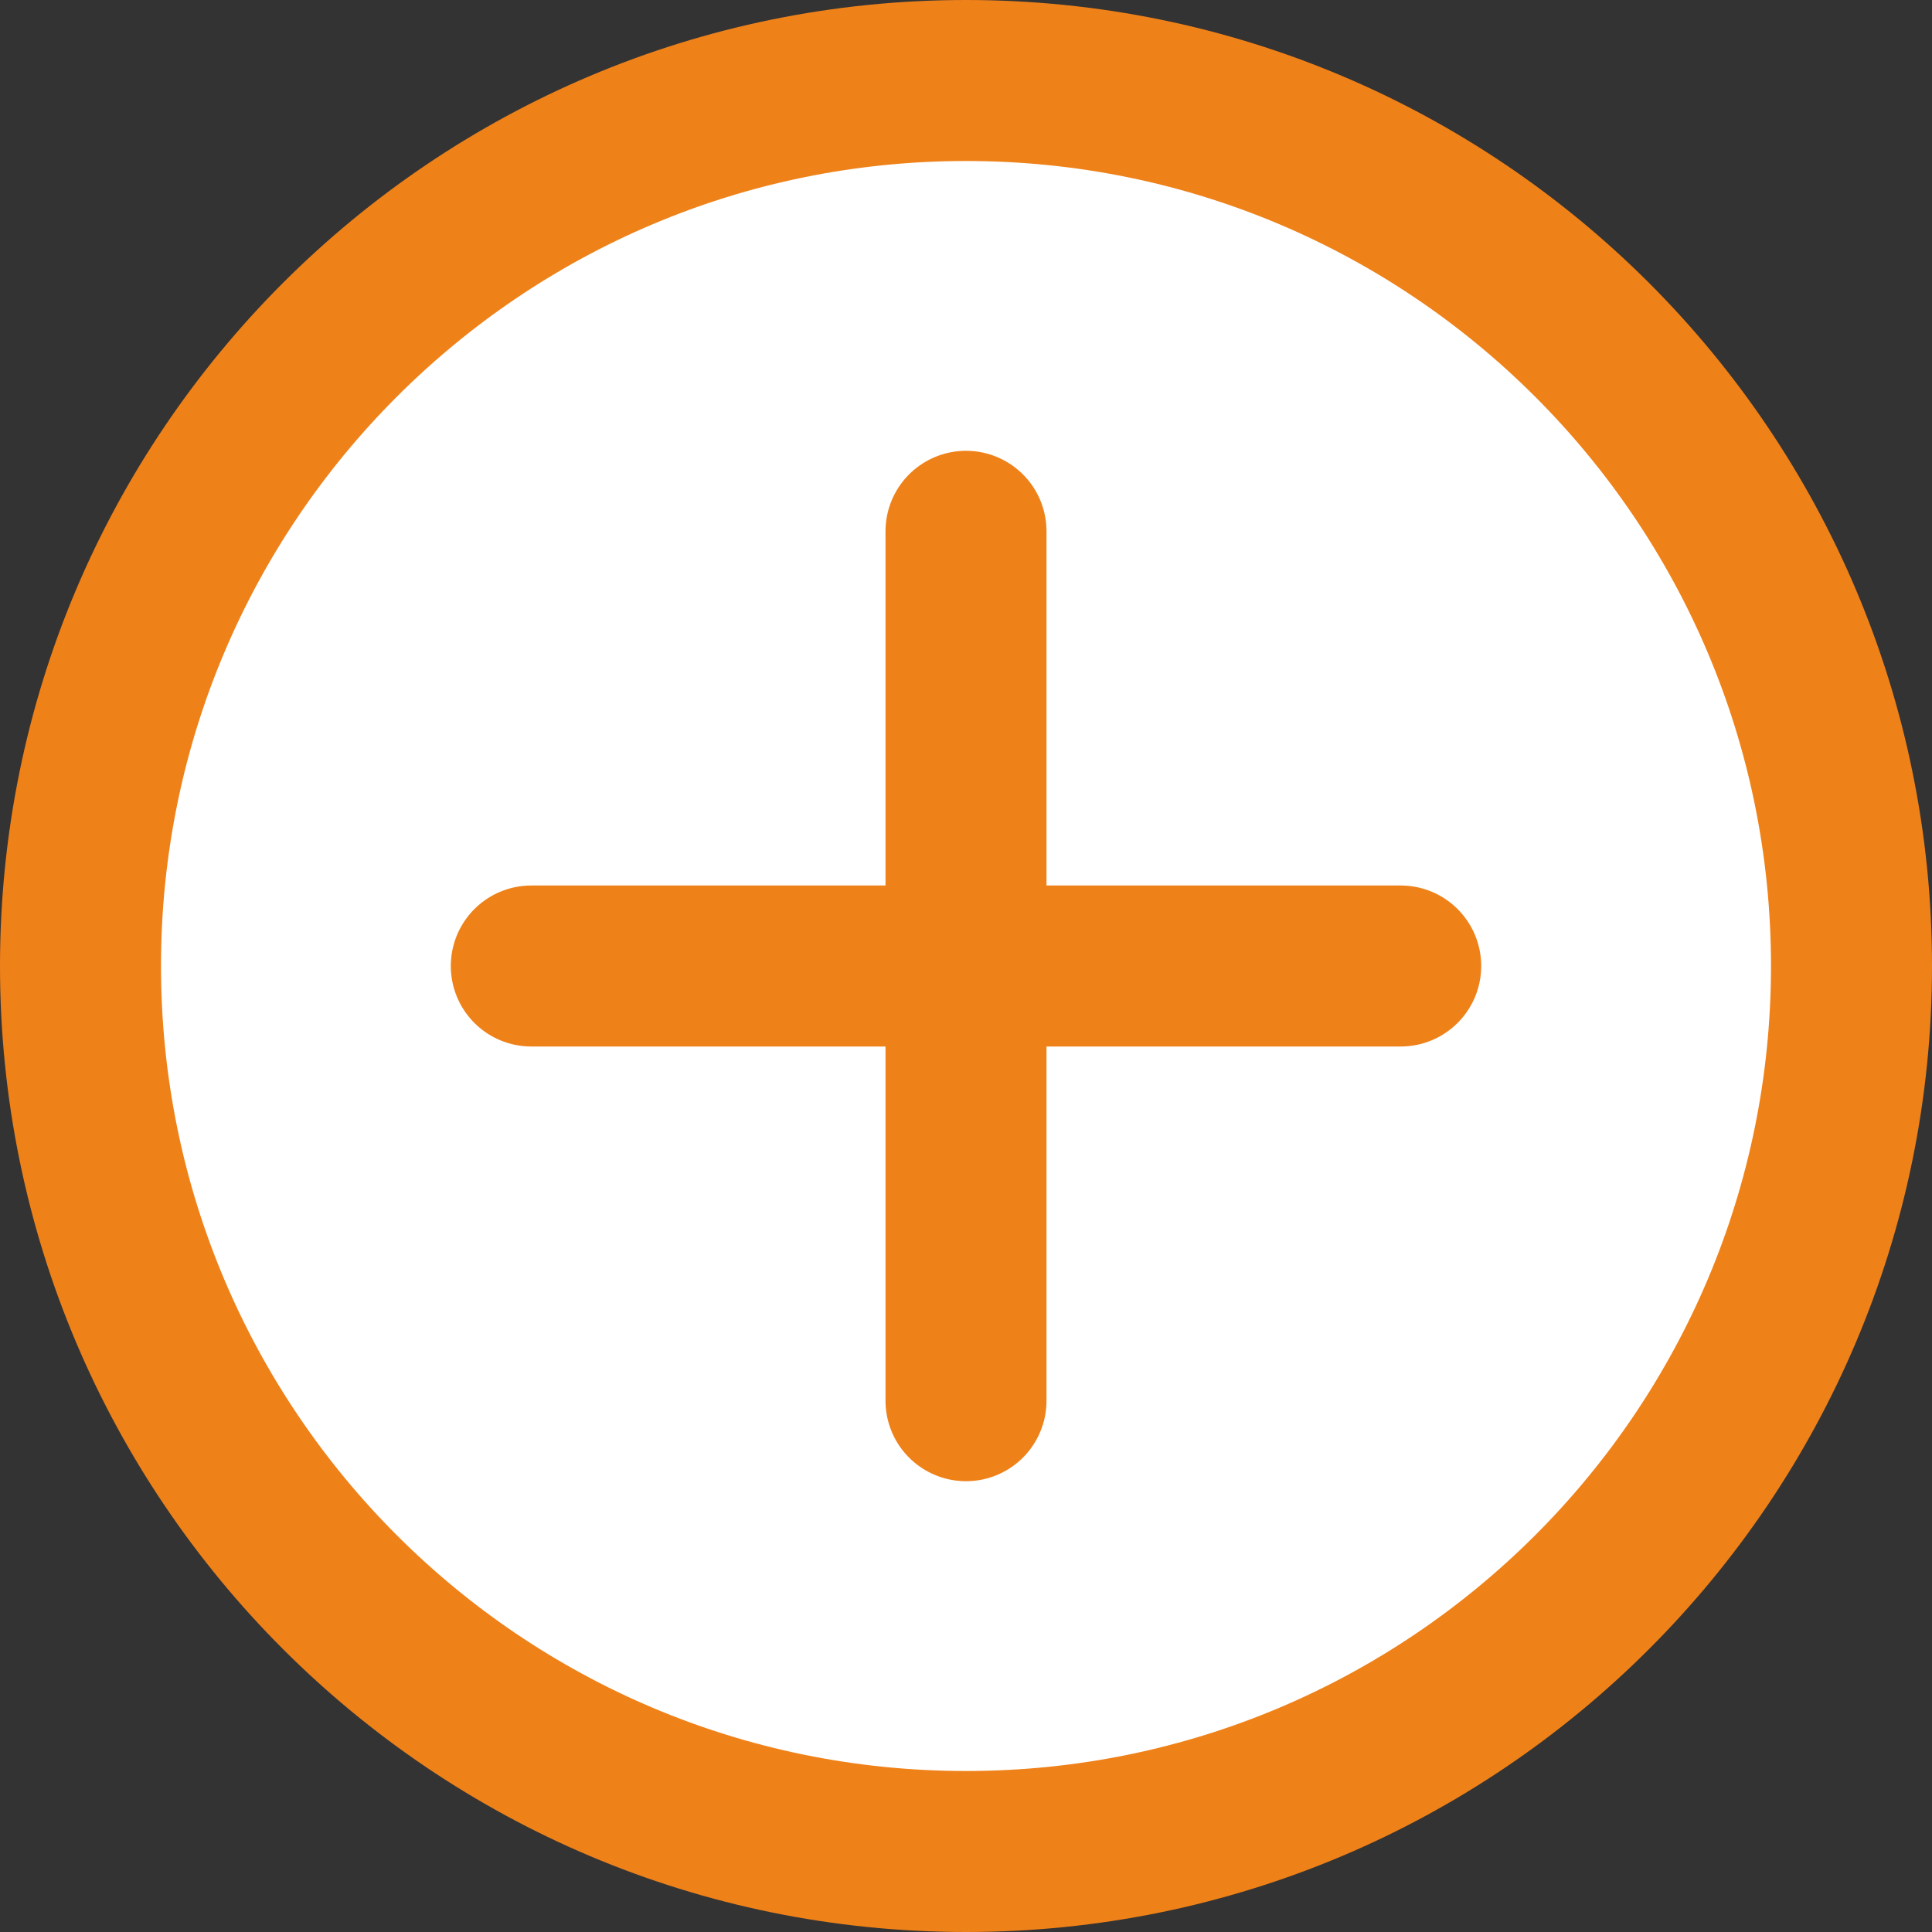 <svg width="24" height="24" viewBox="0 0 24 24" fill="none" xmlns="http://www.w3.org/2000/svg">
<rect x="0" y="0" width="24" height="24" fill="#333333" stroke="none"/>
<path d="M12 23C5.925 23 1 18.075 1 12C1 5.925 5.925 1 12 1C18.075 1 23 5.925 23 12C23 18.075 18.075 23 12 23Z" fill="white" stroke="#EF8119" stroke-width="2"/>
<line x1="6.6" y1="12" x2="17.4" y2="12" stroke="#EF8119" stroke-width="2" stroke-linecap="round"/>
<line x1="12" y1="17.4" x2="12" y2="6.6" stroke="#EF8119" stroke-width="2" stroke-linecap="round"/>
</svg>
